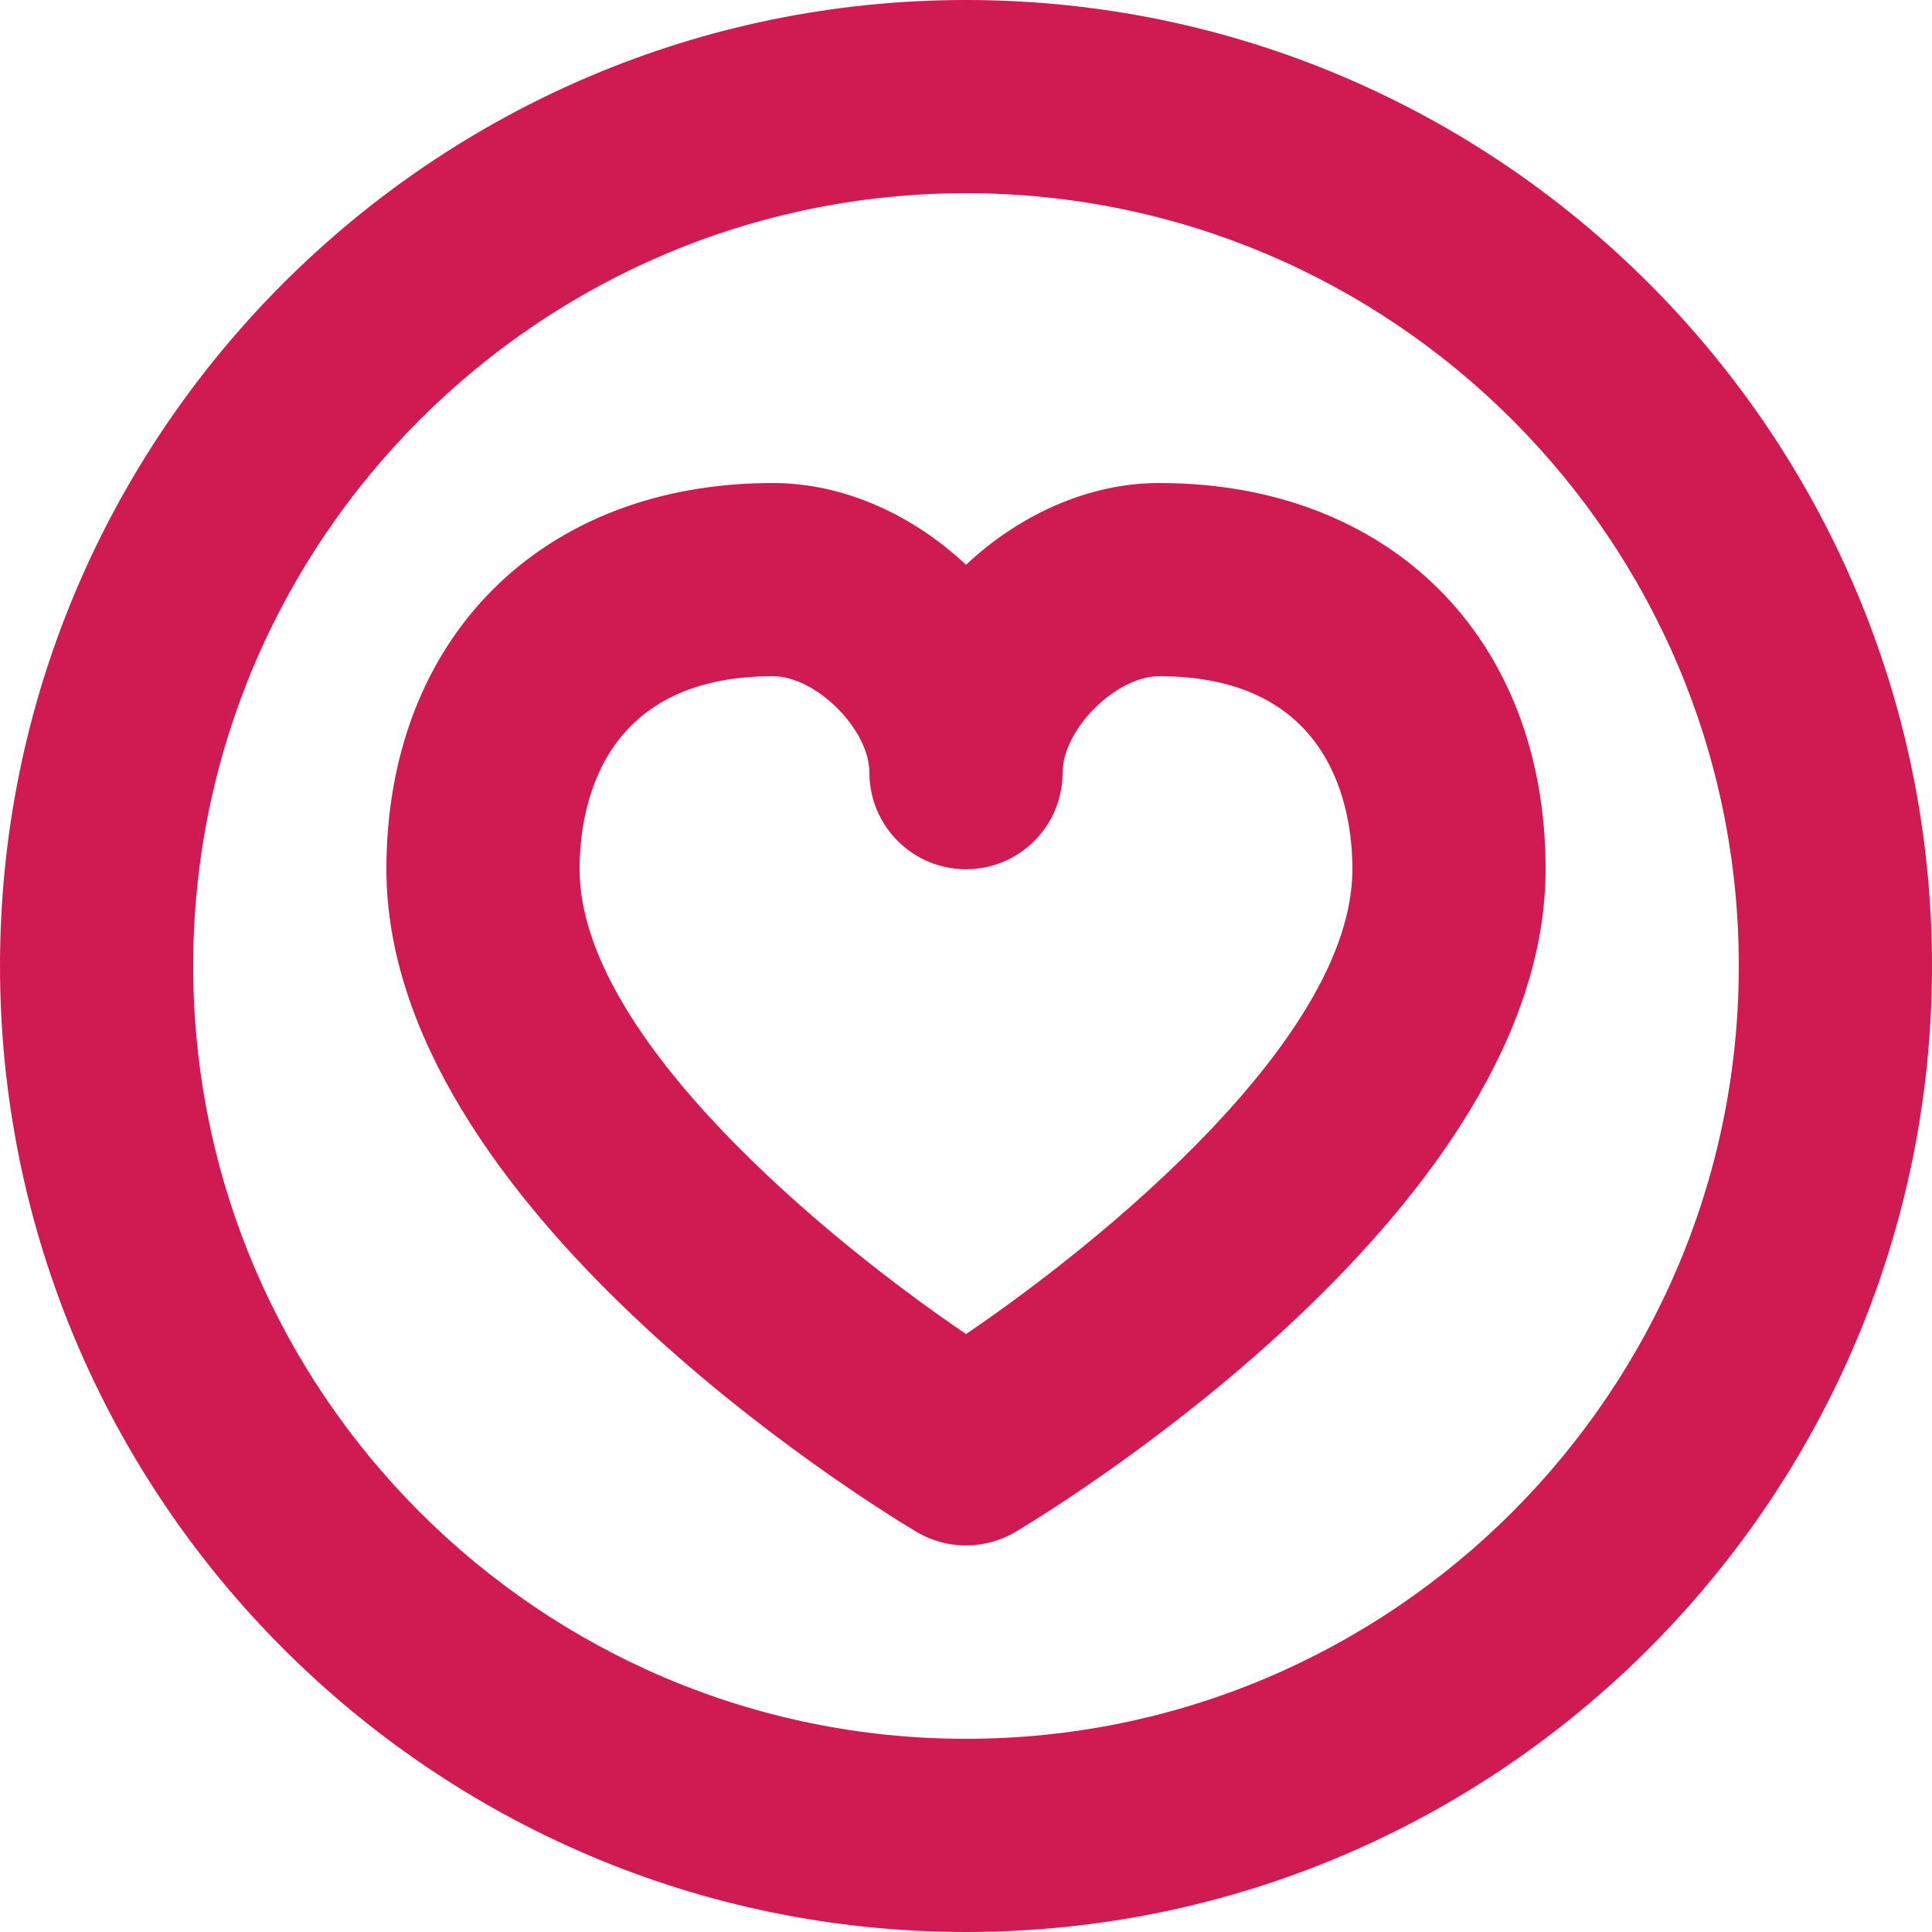 <svg width="12" height="12" viewBox="0 0 12 12" fill="none" xmlns="http://www.w3.org/2000/svg">
<path d="M6 0C2.692 0 0 2.691 0 5.999C0 9.308 2.692 12 6 12C9.308 12 12 9.308 12 5.999C12 2.691 9.308 0 6 0ZM6 10.8C3.353 10.8 1.2 8.646 1.2 5.999C1.2 3.353 3.353 1.2 6 1.2C8.647 1.2 10.8 3.353 10.8 5.999C10.8 8.646 8.647 10.8 6 10.8Z" fill="#D01B52"/>
<path d="M7.2 3C6.759 3 6.329 3.199 6 3.508C5.671 3.199 5.241 3 4.8 3C3.364 3 2.4 3.964 2.4 5.399C2.4 7.479 5.354 9.312 5.691 9.514C5.787 9.571 5.893 9.599 6 9.599C6.107 9.599 6.213 9.571 6.309 9.514C6.646 9.312 9.6 7.479 9.6 5.399C9.6 3.964 8.636 3 7.2 3ZM6 8.286C5.147 7.707 3.6 6.442 3.6 5.399C3.6 5.038 3.717 4.2 4.8 4.2C5.069 4.2 5.4 4.531 5.4 4.799C5.4 5.13 5.668 5.399 6 5.399C6.332 5.399 6.6 5.13 6.6 4.799C6.6 4.531 6.931 4.2 7.2 4.2C8.283 4.2 8.4 5.038 8.4 5.399C8.4 6.442 6.853 7.707 6 8.286Z" fill="#D01B52"/>
</svg>
